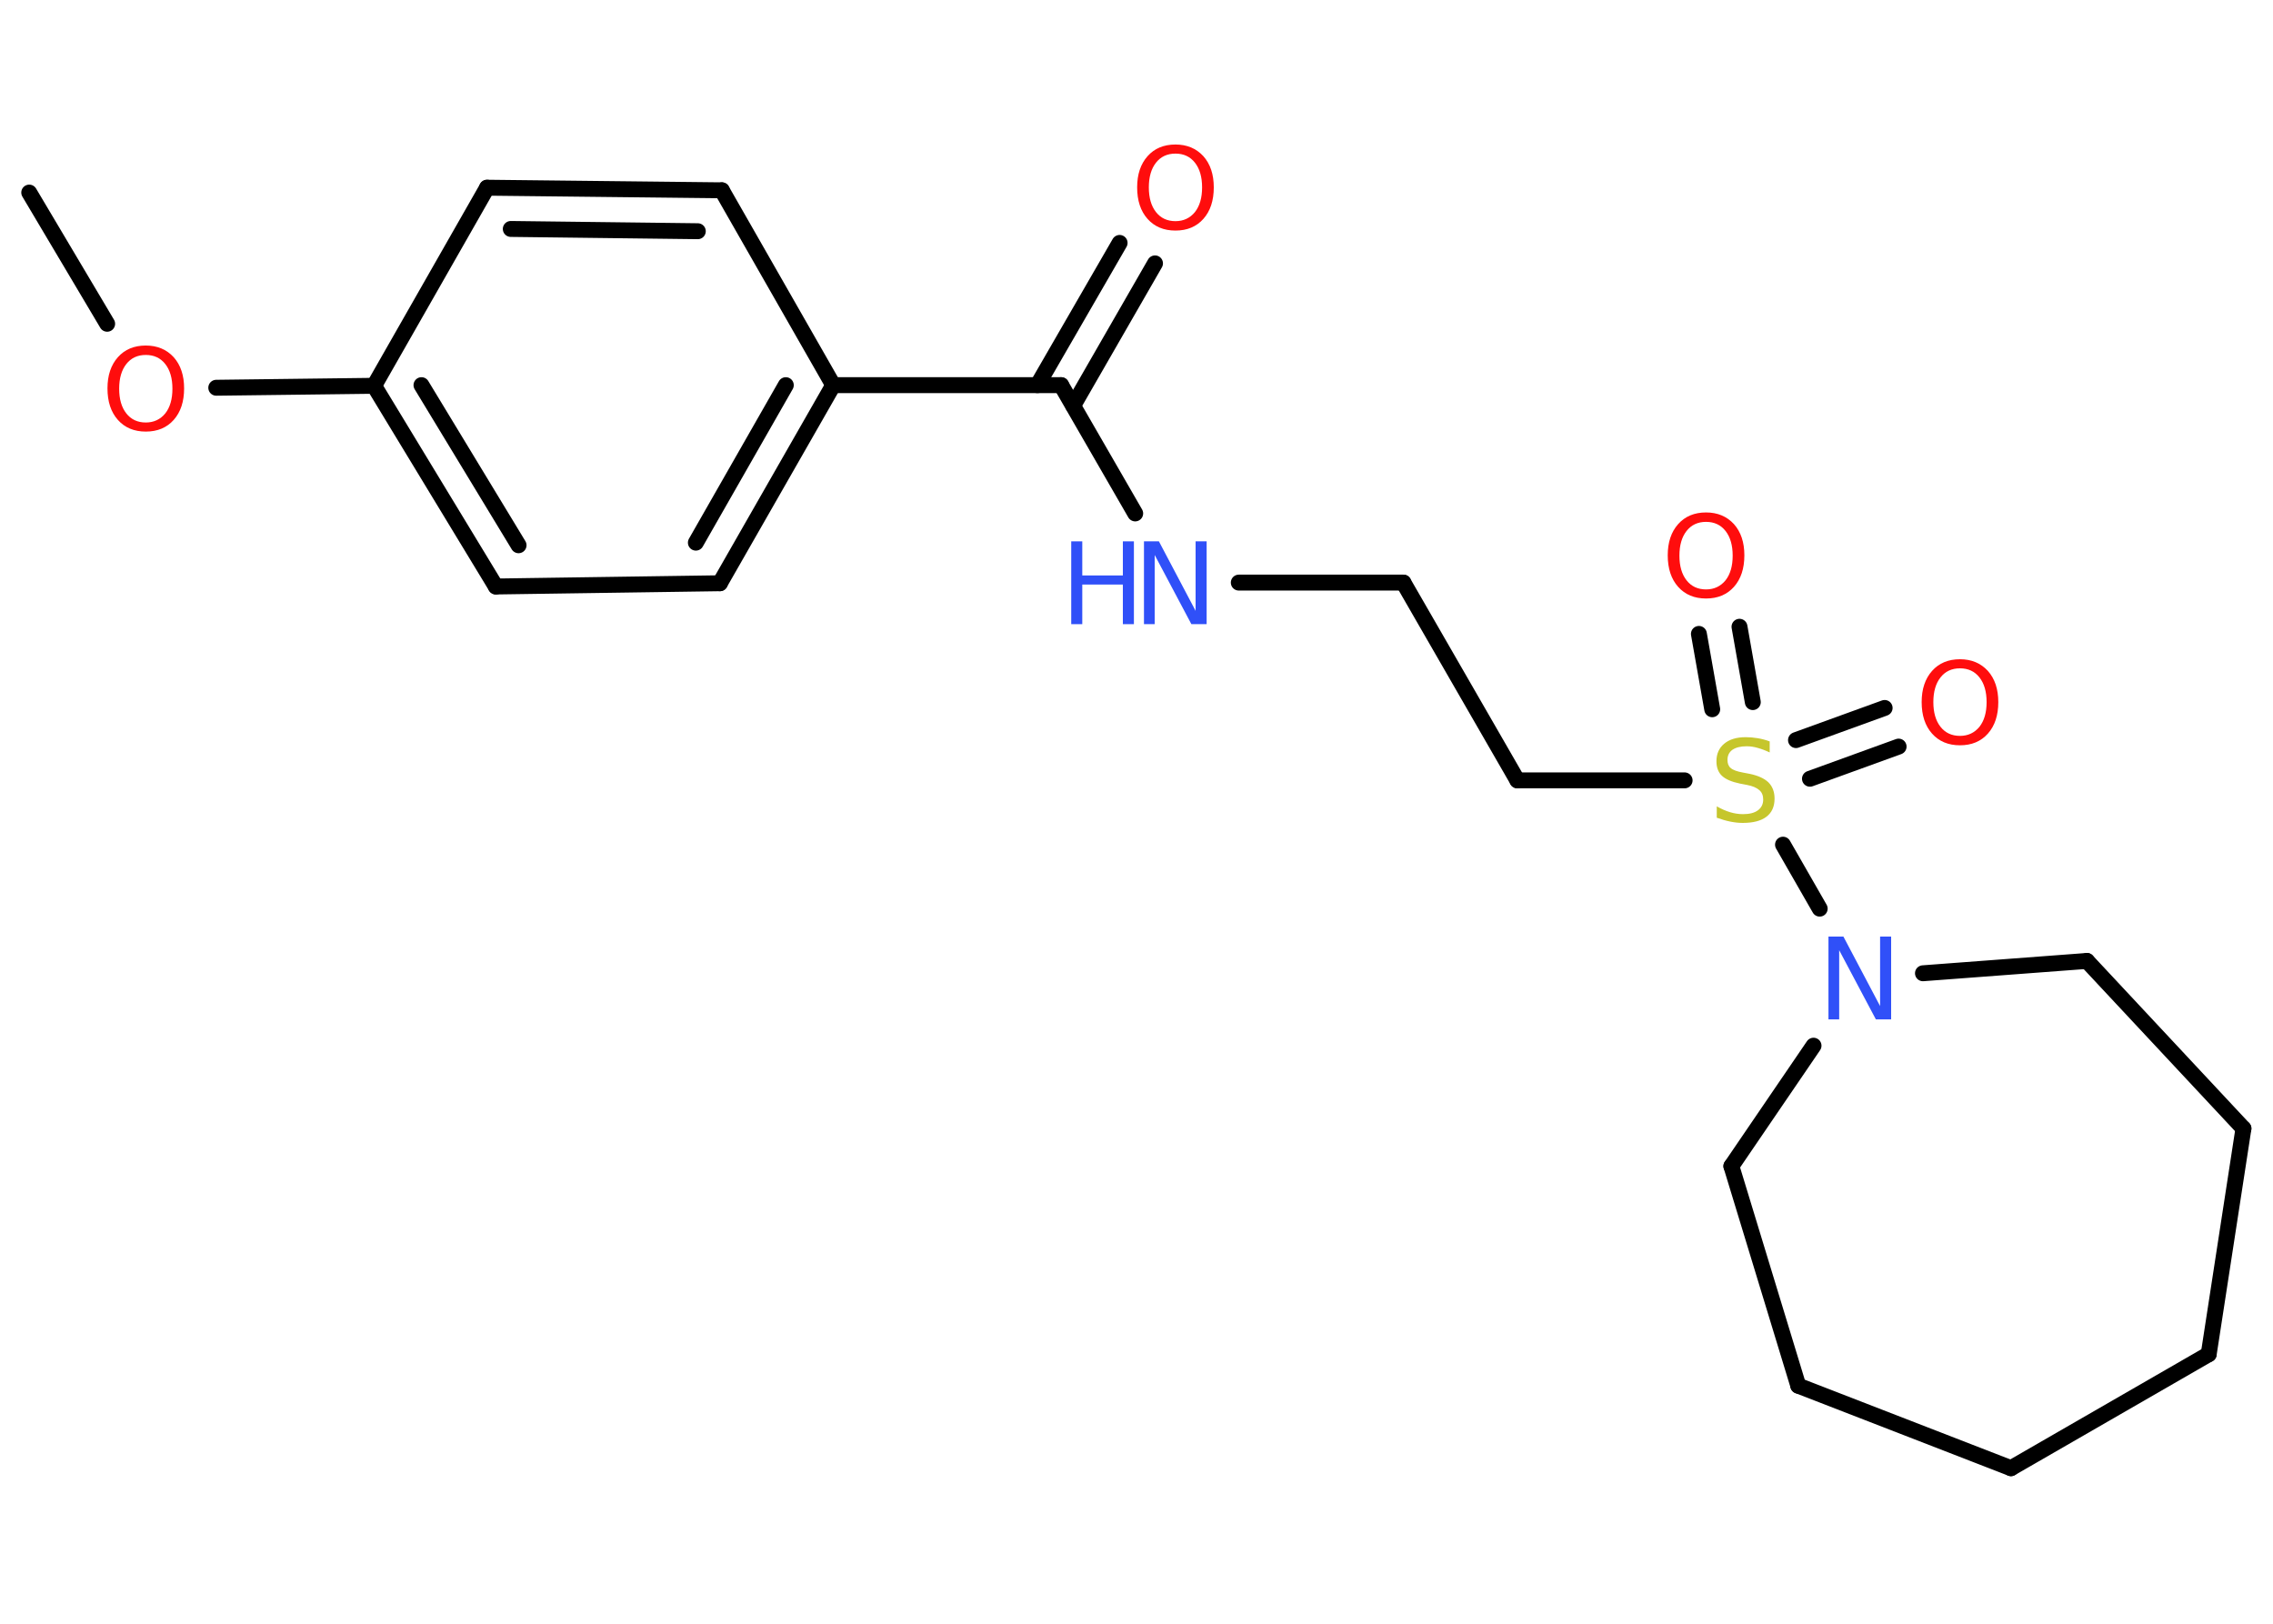 <?xml version='1.0' encoding='UTF-8'?>
<!DOCTYPE svg PUBLIC "-//W3C//DTD SVG 1.1//EN" "http://www.w3.org/Graphics/SVG/1.1/DTD/svg11.dtd">
<svg version='1.2' xmlns='http://www.w3.org/2000/svg' xmlns:xlink='http://www.w3.org/1999/xlink' width='70.0mm' height='50.0mm' viewBox='0 0 70.0 50.0'>
  <desc>Generated by the Chemistry Development Kit (http://github.com/cdk)</desc>
  <g stroke-linecap='round' stroke-linejoin='round' stroke='#000000' stroke-width='.49' fill='#FF0D0D'>
    <rect x='.0' y='.0' width='70.0' height='50.0' fill='#FFFFFF' stroke='none'/>
    <g id='mol1' class='mol'>
      <line id='mol1bnd1' class='bond' x1='.9' y1='5.93' x2='3.3' y2='9.97'/>
      <line id='mol1bnd2' class='bond' x1='6.66' y1='11.94' x2='11.52' y2='11.88'/>
      <g id='mol1bnd3' class='bond'>
        <line x1='11.52' y1='11.88' x2='15.27' y2='18.06'/>
        <line x1='12.98' y1='11.86' x2='15.97' y2='16.79'/>
      </g>
      <line id='mol1bnd4' class='bond' x1='15.27' y1='18.06' x2='22.17' y2='17.96'/>
      <g id='mol1bnd5' class='bond'>
        <line x1='22.17' y1='17.96' x2='25.66' y2='11.86'/>
        <line x1='21.43' y1='16.71' x2='24.2' y2='11.86'/>
      </g>
      <line id='mol1bnd6' class='bond' x1='25.66' y1='11.86' x2='32.68' y2='11.86'/>
      <g id='mol1bnd7' class='bond'>
        <line x1='31.95' y1='11.86' x2='34.48' y2='7.48'/>
        <line x1='33.05' y1='12.49' x2='35.57' y2='8.11'/>
      </g>
      <line id='mol1bnd8' class='bond' x1='32.68' y1='11.86' x2='34.96' y2='15.81'/>
      <line id='mol1bnd9' class='bond' x1='38.15' y1='17.94' x2='43.22' y2='17.94'/>
      <line id='mol1bnd10' class='bond' x1='43.22' y1='17.94' x2='46.73' y2='24.03'/>
      <line id='mol1bnd11' class='bond' x1='46.73' y1='24.03' x2='51.88' y2='24.03'/>
      <g id='mol1bnd12' class='bond'>
        <line x1='55.31' y1='22.79' x2='58.04' y2='21.8'/>
        <line x1='55.74' y1='23.98' x2='58.47' y2='22.99'/>
      </g>
      <g id='mol1bnd13' class='bond'>
        <line x1='52.73' y1='21.84' x2='52.32' y2='19.52'/>
        <line x1='53.98' y1='21.62' x2='53.57' y2='19.3'/>
      </g>
      <line id='mol1bnd14' class='bond' x1='54.91' y1='26.01' x2='56.04' y2='27.98'/>
      <line id='mol1bnd15' class='bond' x1='55.85' y1='32.2' x2='53.32' y2='35.91'/>
      <line id='mol1bnd16' class='bond' x1='53.32' y1='35.91' x2='55.38' y2='42.67'/>
      <line id='mol1bnd17' class='bond' x1='55.38' y1='42.67' x2='61.93' y2='45.21'/>
      <line id='mol1bnd18' class='bond' x1='61.93' y1='45.21' x2='68.02' y2='41.7'/>
      <line id='mol1bnd19' class='bond' x1='68.02' y1='41.7' x2='69.09' y2='34.75'/>
      <line id='mol1bnd20' class='bond' x1='69.09' y1='34.75' x2='64.27' y2='29.59'/>
      <line id='mol1bnd21' class='bond' x1='59.22' y1='29.97' x2='64.27' y2='29.59'/>
      <line id='mol1bnd22' class='bond' x1='25.66' y1='11.86' x2='22.23' y2='5.86'/>
      <g id='mol1bnd23' class='bond'>
        <line x1='22.23' y1='5.86' x2='15.0' y2='5.78'/>
        <line x1='21.49' y1='7.12' x2='15.73' y2='7.05'/>
      </g>
      <line id='mol1bnd24' class='bond' x1='11.52' y1='11.88' x2='15.0' y2='5.78'/>
      <path id='mol1atm2' class='atom' d='M4.49 10.93q-.38 .0 -.6 .28q-.22 .28 -.22 .76q.0 .48 .22 .76q.22 .28 .6 .28q.37 .0 .6 -.28q.22 -.28 .22 -.76q.0 -.48 -.22 -.76q-.22 -.28 -.6 -.28zM4.49 10.64q.53 .0 .86 .36q.32 .36 .32 .96q.0 .61 -.32 .97q-.32 .36 -.86 .36q-.54 .0 -.86 -.36q-.32 -.36 -.32 -.97q.0 -.6 .32 -.96q.32 -.36 .86 -.36z' stroke='none'/>
      <path id='mol1atm8' class='atom' d='M36.2 4.73q-.38 .0 -.6 .28q-.22 .28 -.22 .76q.0 .48 .22 .76q.22 .28 .6 .28q.37 .0 .6 -.28q.22 -.28 .22 -.76q.0 -.48 -.22 -.76q-.22 -.28 -.6 -.28zM36.2 4.45q.53 .0 .86 .36q.32 .36 .32 .96q.0 .61 -.32 .97q-.32 .36 -.86 .36q-.54 .0 -.86 -.36q-.32 -.36 -.32 -.97q.0 -.6 .32 -.96q.32 -.36 .86 -.36z' stroke='none'/>
      <g id='mol1atm9' class='atom'>
        <path d='M35.23 16.67h.46l1.13 2.14v-2.14h.34v2.55h-.47l-1.13 -2.13v2.13h-.33v-2.55z' stroke='none' fill='#3050F8'/>
        <path d='M32.99 16.67h.34v1.05h1.25v-1.05h.34v2.55h-.34v-1.22h-1.25v1.22h-.34v-2.55z' stroke='none' fill='#3050F8'/>
      </g>
      <path id='mol1atm12' class='atom' d='M54.5 22.83v.34q-.19 -.09 -.37 -.14q-.17 -.05 -.34 -.05q-.28 .0 -.44 .11q-.15 .11 -.15 .31q.0 .17 .1 .25q.1 .09 .38 .14l.21 .04q.38 .08 .57 .26q.19 .19 .19 .5q.0 .37 -.25 .56q-.25 .19 -.73 .19q-.18 .0 -.38 -.04q-.2 -.04 -.42 -.12v-.35q.21 .12 .41 .18q.2 .06 .4 .06q.3 .0 .46 -.12q.16 -.12 .16 -.33q.0 -.19 -.12 -.29q-.12 -.11 -.38 -.16l-.21 -.04q-.39 -.08 -.56 -.24q-.17 -.16 -.17 -.45q.0 -.34 .24 -.54q.24 -.2 .66 -.2q.18 .0 .36 .03q.19 .03 .38 .1z' stroke='none' fill='#C6C62C'/>
      <path id='mol1atm13' class='atom' d='M60.36 20.58q-.38 .0 -.6 .28q-.22 .28 -.22 .76q.0 .48 .22 .76q.22 .28 .6 .28q.37 .0 .6 -.28q.22 -.28 .22 -.76q.0 -.48 -.22 -.76q-.22 -.28 -.6 -.28zM60.36 20.3q.53 .0 .86 .36q.32 .36 .32 .96q.0 .61 -.32 .97q-.32 .36 -.86 .36q-.54 .0 -.86 -.36q-.32 -.36 -.32 -.97q.0 -.6 .32 -.96q.32 -.36 .86 -.36z' stroke='none'/>
      <path id='mol1atm14' class='atom' d='M52.54 16.07q-.38 .0 -.6 .28q-.22 .28 -.22 .76q.0 .48 .22 .76q.22 .28 .6 .28q.37 .0 .6 -.28q.22 -.28 .22 -.76q.0 -.48 -.22 -.76q-.22 -.28 -.6 -.28zM52.54 15.78q.53 .0 .86 .36q.32 .36 .32 .96q.0 .61 -.32 .97q-.32 .36 -.86 .36q-.54 .0 -.86 -.36q-.32 -.36 -.32 -.97q.0 -.6 .32 -.96q.32 -.36 .86 -.36z' stroke='none'/>
      <path id='mol1atm15' class='atom' d='M56.31 28.84h.46l1.13 2.14v-2.14h.34v2.55h-.47l-1.13 -2.13v2.13h-.33v-2.55z' stroke='none' fill='#3050F8'/>
    </g>
  </g>
</svg>
